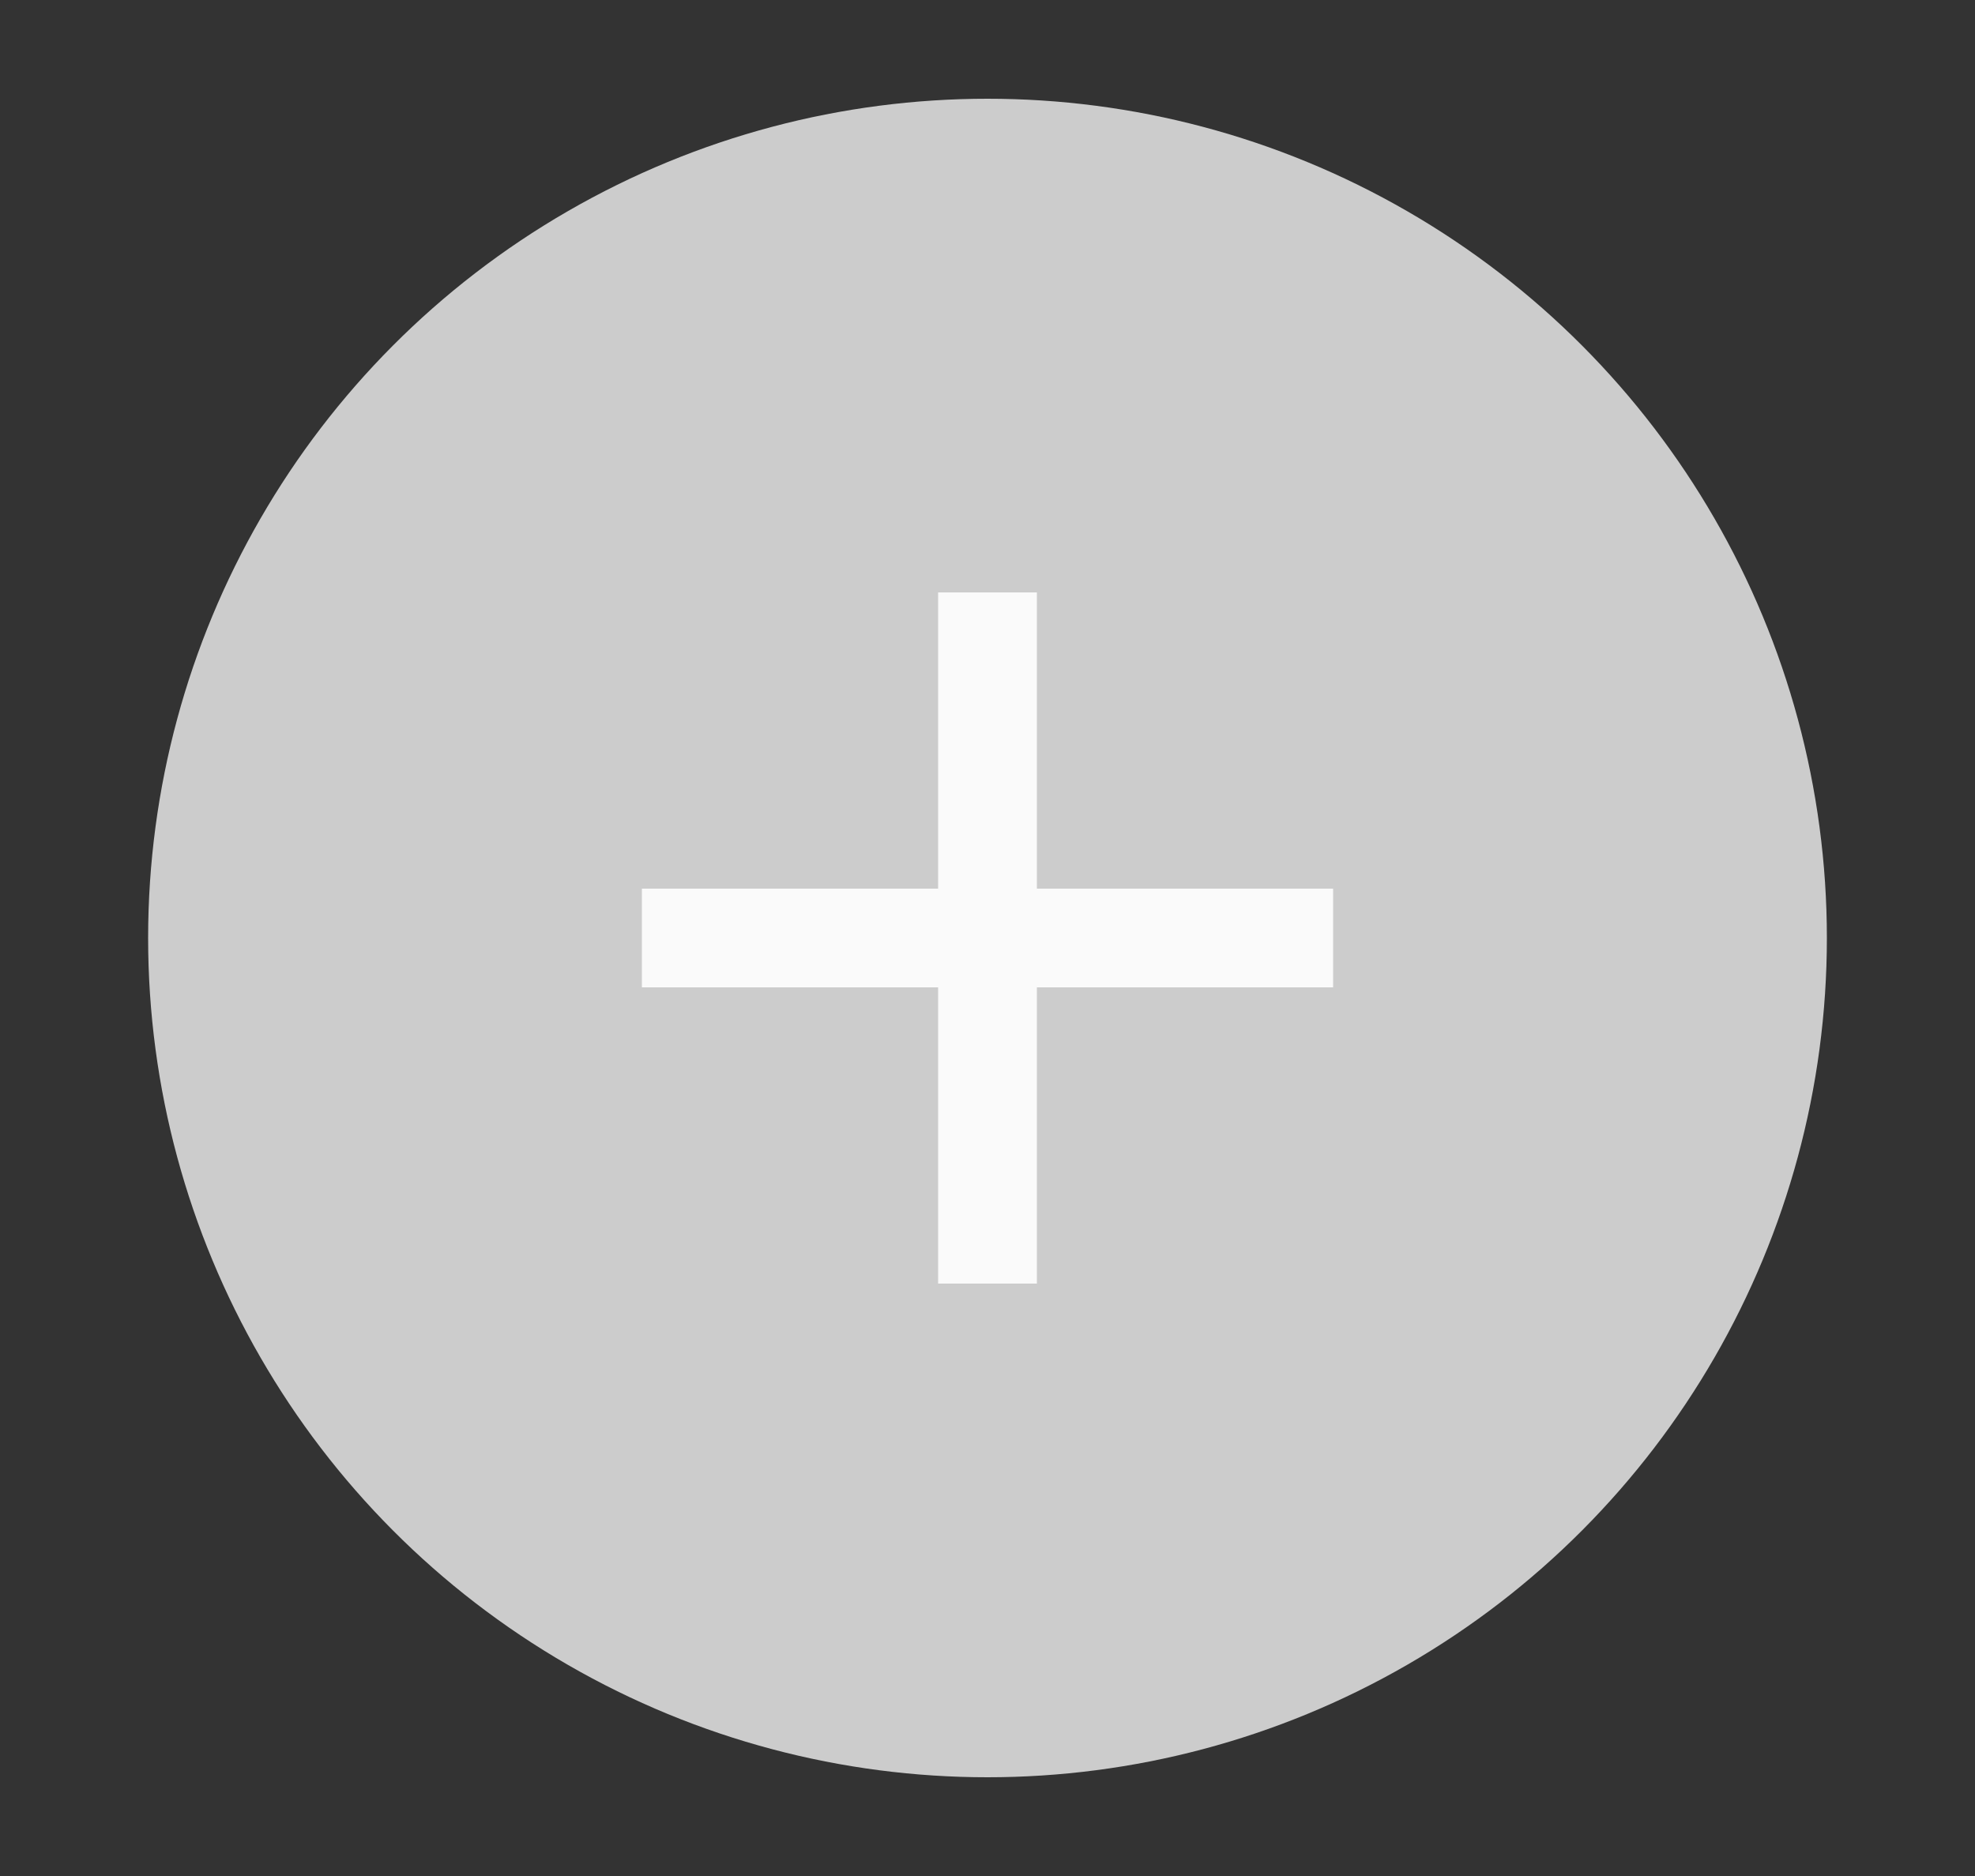 <?xml version="1.0" encoding="utf-8"?>
<!-- Generator: Adobe Illustrator 17.0.0, SVG Export Plug-In . SVG Version: 6.00 Build 0)  -->
<!DOCTYPE svg PUBLIC "-//W3C//DTD SVG 1.1//EN" "http://www.w3.org/Graphics/SVG/1.1/DTD/svg11.dtd">
<svg version="1.1" id="Layer_1" xmlns="http://www.w3.org/2000/svg" xmlns:xlink="http://www.w3.org/1999/xlink" x="0px" y="0px"
	 width="20px" height="19px" viewBox="0 0 20 19" enable-background="new 0 0 20 19" xml:space="preserve">
<rect x="0" y="0" width="20" height="19" fill="#333333" stroke="none"/>
<g>
	<circle fill="#CCCCCC" cx="10" cy="9.5" r="8.5"/>
	<g>
		<rect x="9.5" y="6" fill="#FAFAFA" width="1" height="7"/>
		<rect x="6.5" y="9" fill="#FAFAFA" width="7" height="1"/>
	</g>
</g>
</svg>

